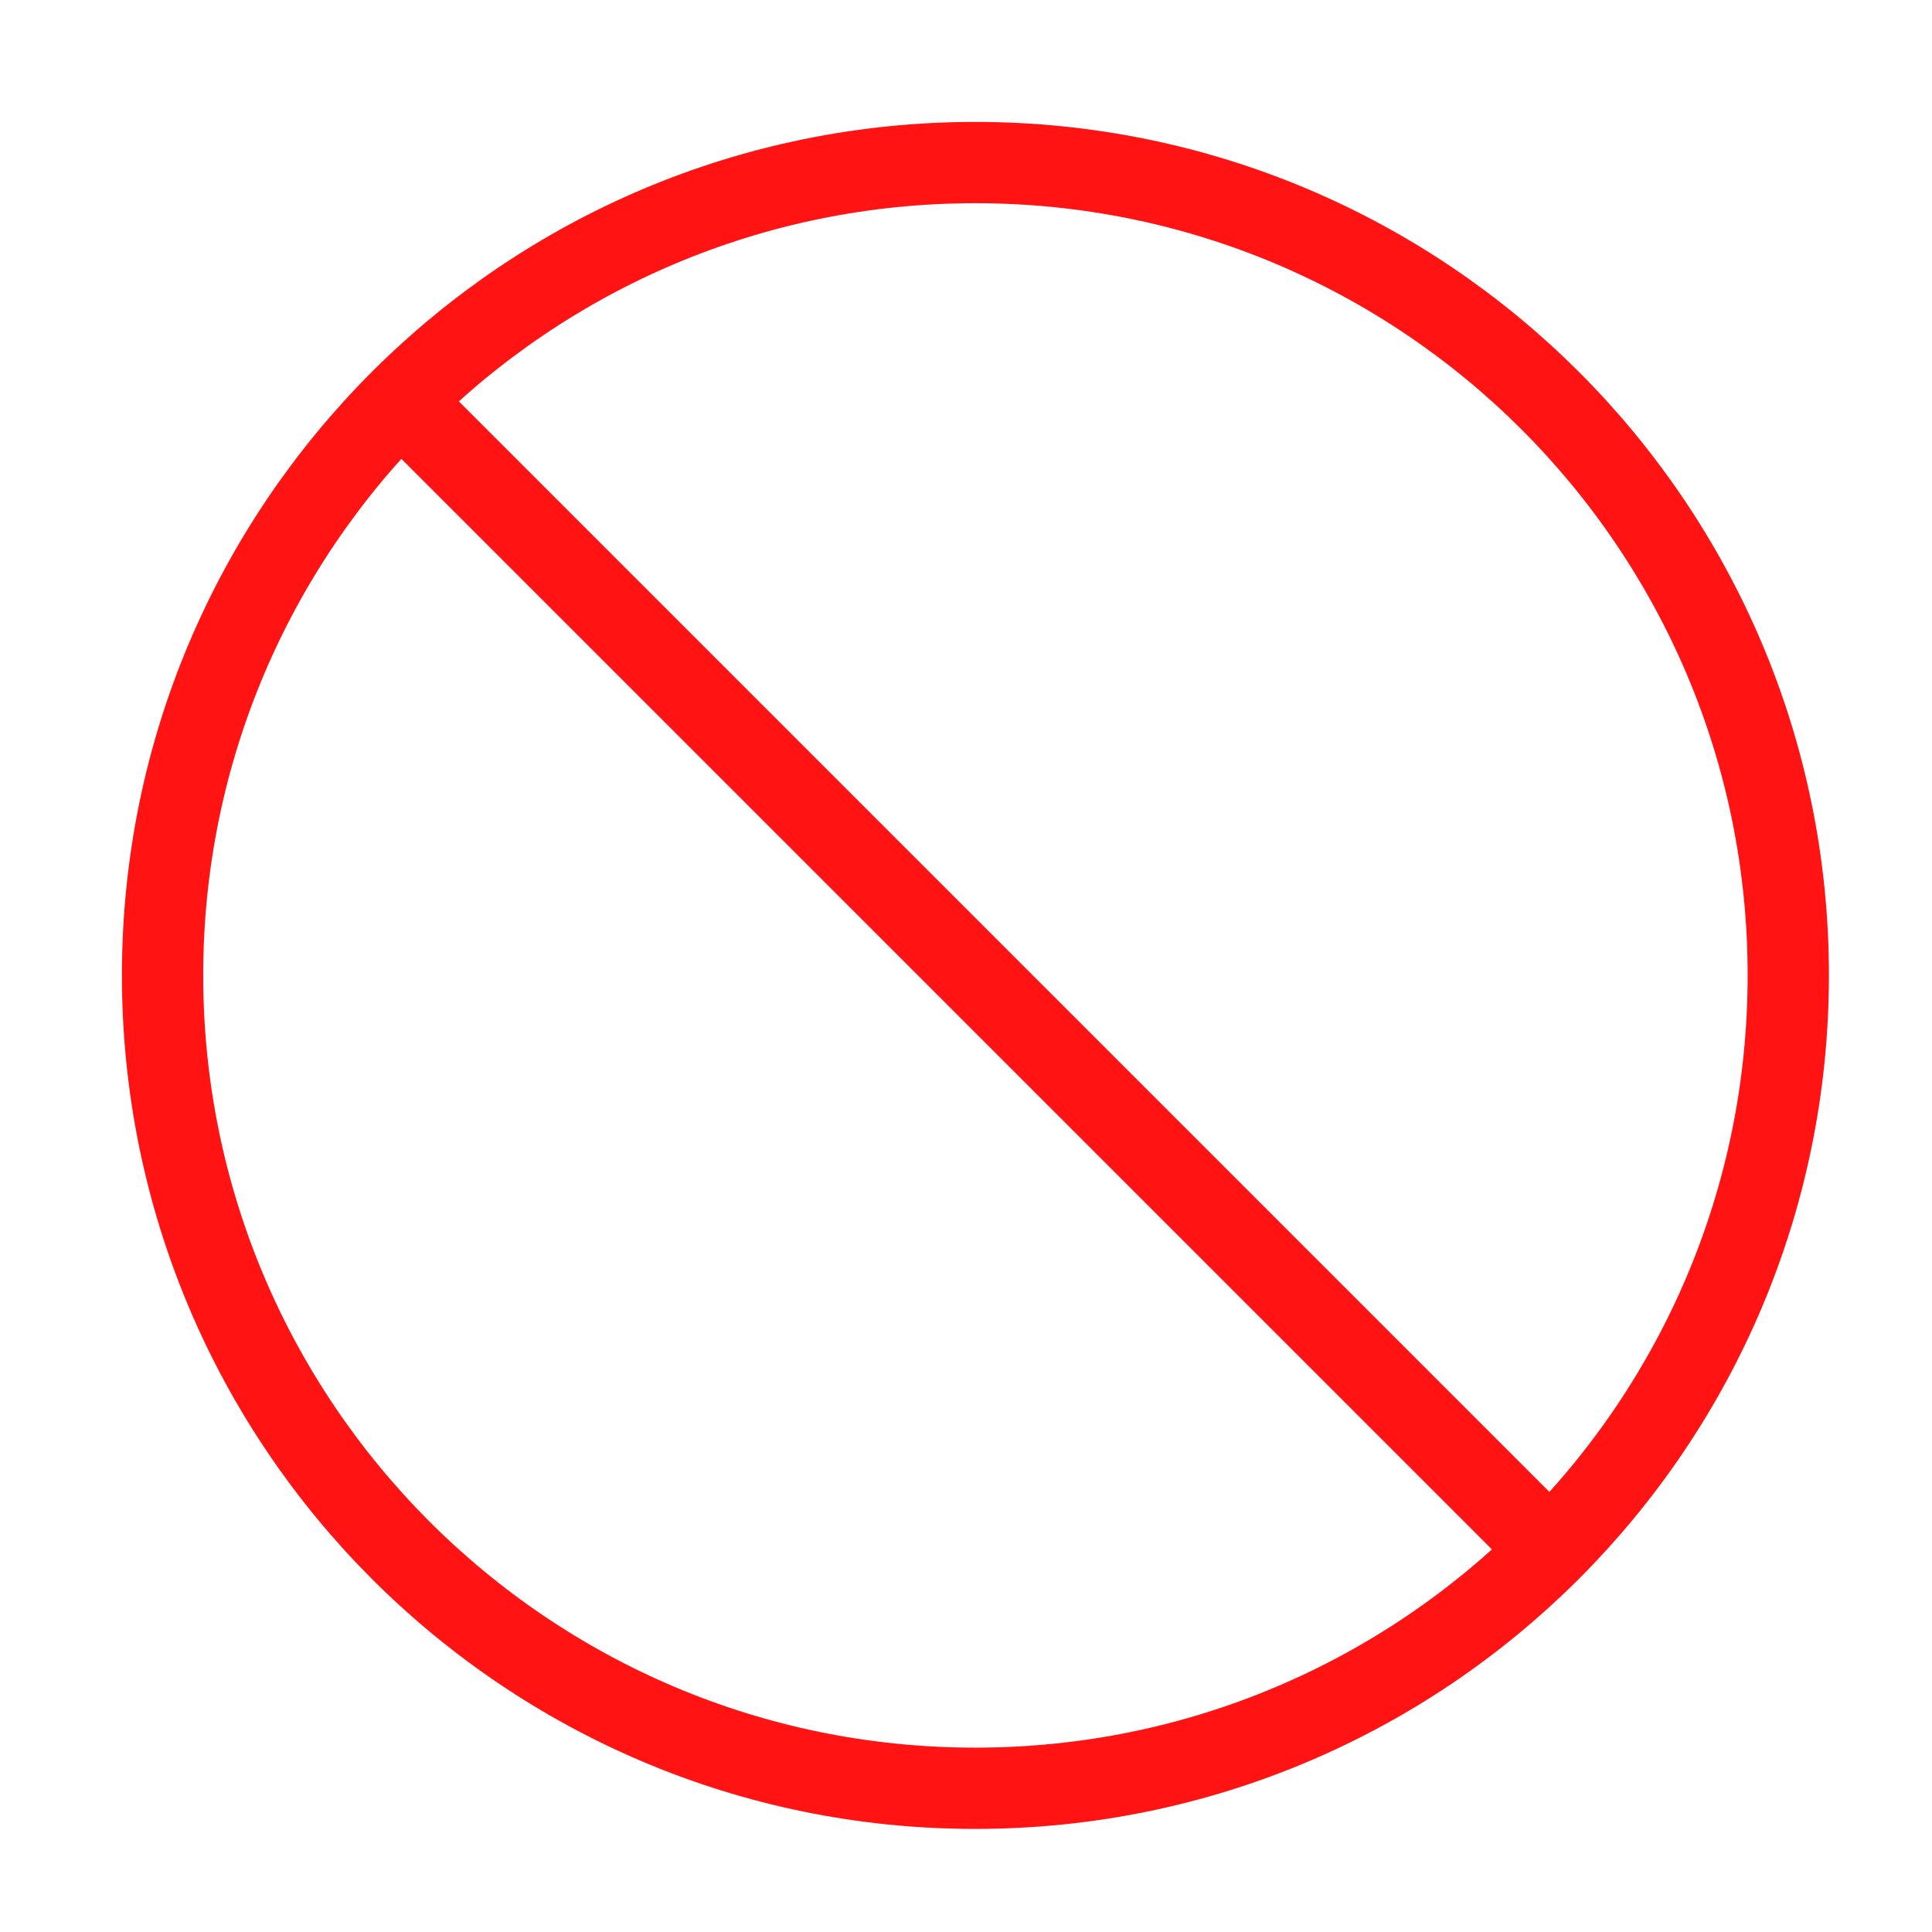 <?xml version="1.0" encoding="UTF-8"?>
<svg xmlns="http://www.w3.org/2000/svg" xmlns:xlink="http://www.w3.org/1999/xlink" width="28pt" height="28pt" viewBox="0 0 28 28" version="1.1">
<g id="surface1">
<path style="fill:none;stroke-width:1;stroke-linecap:square;stroke-linejoin:miter;stroke:rgb(255,19,19);stroke-opacity:1;stroke-miterlimit:4;" d="M 22.001 11.998 C 22.001 17.523 17.523 22.001 11.998 22.001 C 6.477 22.001 2 17.523 2 11.998 C 2 6.477 6.477 2 11.998 2 C 17.523 2 22.001 6.477 22.001 11.998 Z M 22.001 11.998 " transform="matrix(1.178,0,0,1.178,0,0)"/>
<path style="fill:none;stroke-width:1;stroke-linecap:square;stroke-linejoin:miter;stroke:rgb(255,19,19);stroke-opacity:1;stroke-miterlimit:4;" d="M 5.001 5.001 L 18.999 18.999 " transform="matrix(1.178,0,0,1.178,0,0)"/>
</g>
</svg>
